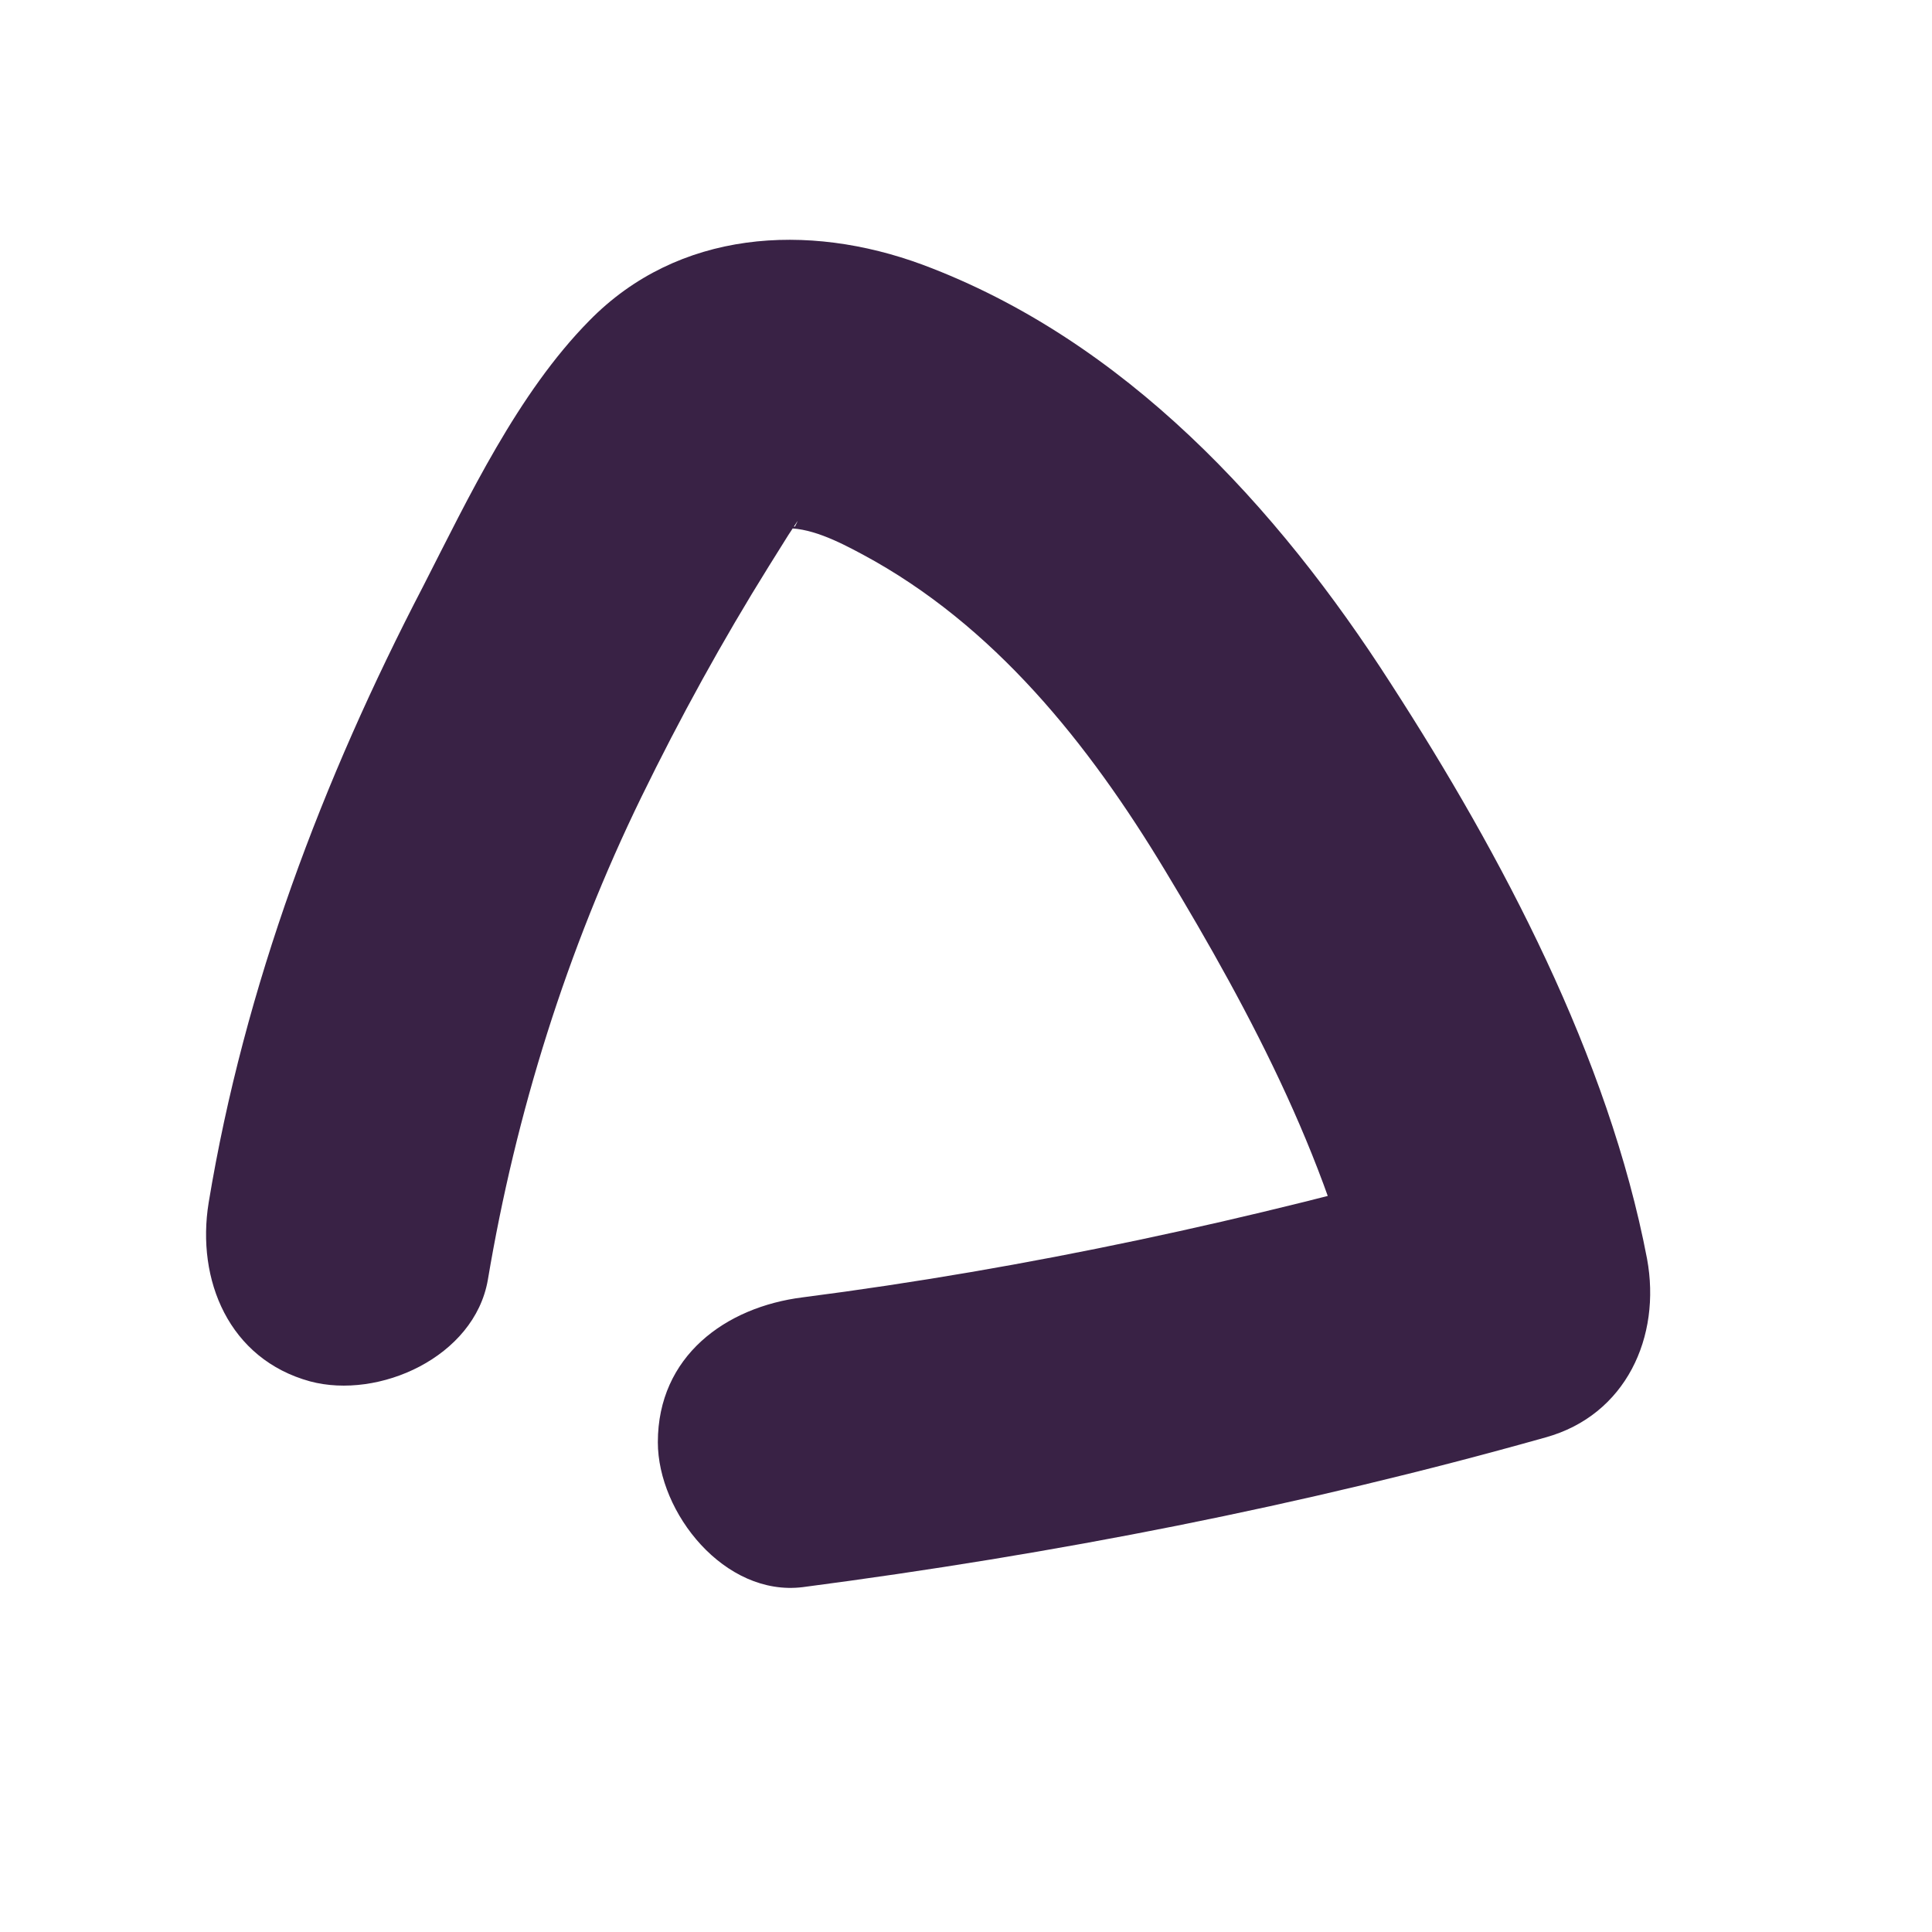 <?xml version="1.0" encoding="utf-8"?>
<!-- Generator: Adobe Illustrator 26.4.1, SVG Export Plug-In . SVG Version: 6.00 Build 0)  -->
<svg version="1.1" id="Слой_1" xmlns="http://www.w3.org/2000/svg" xmlns:xlink="http://www.w3.org/1999/xlink" x="0px" y="0px"
	 viewBox="0 0 20 20" style="enable-background:new 0 0 20 20;" xml:space="preserve">
<style type="text/css">
	.st0{fill:#392245;}
</style>
<g>
	<g>
		<path class="st0" d="M5.05,13.25c0.29-1.73,0.82-3.42,1.59-5c0.4-0.82,0.84-1.62,1.32-2.39c0.07-0.11,0.13-0.21,0.2-0.32
			c0.1-0.15,0.12-0.19,0.07-0.09C8.18,5.46,8.14,5.47,8.1,5.47C8.37,5.45,8.67,5.6,8.93,5.74c1.36,0.73,2.34,1.96,3.13,3.27
			c0.9,1.49,1.76,3.11,2.09,4.83c0.35-0.62,0.7-1.23,1.05-1.85c-2.26,0.64-4.56,1.14-6.89,1.44c-0.8,0.1-1.5,0.61-1.5,1.5
			c0,0.73,0.69,1.6,1.5,1.5c2.6-0.34,5.17-0.84,7.69-1.55c0.83-0.23,1.2-1.04,1.05-1.85c-0.4-2.09-1.5-4.17-2.65-5.95
			c-1.18-1.84-2.76-3.56-4.85-4.34C8.36,2.3,7.02,2.38,6.1,3.32C5.36,4.07,4.85,5.15,4.38,6.07c-1.04,2-1.85,4.14-2.22,6.38
			c-0.13,0.8,0.21,1.62,1.05,1.85C3.92,14.49,4.91,14.05,5.05,13.25L5.05,13.25z"/>
	</g>
</g>
</svg>
